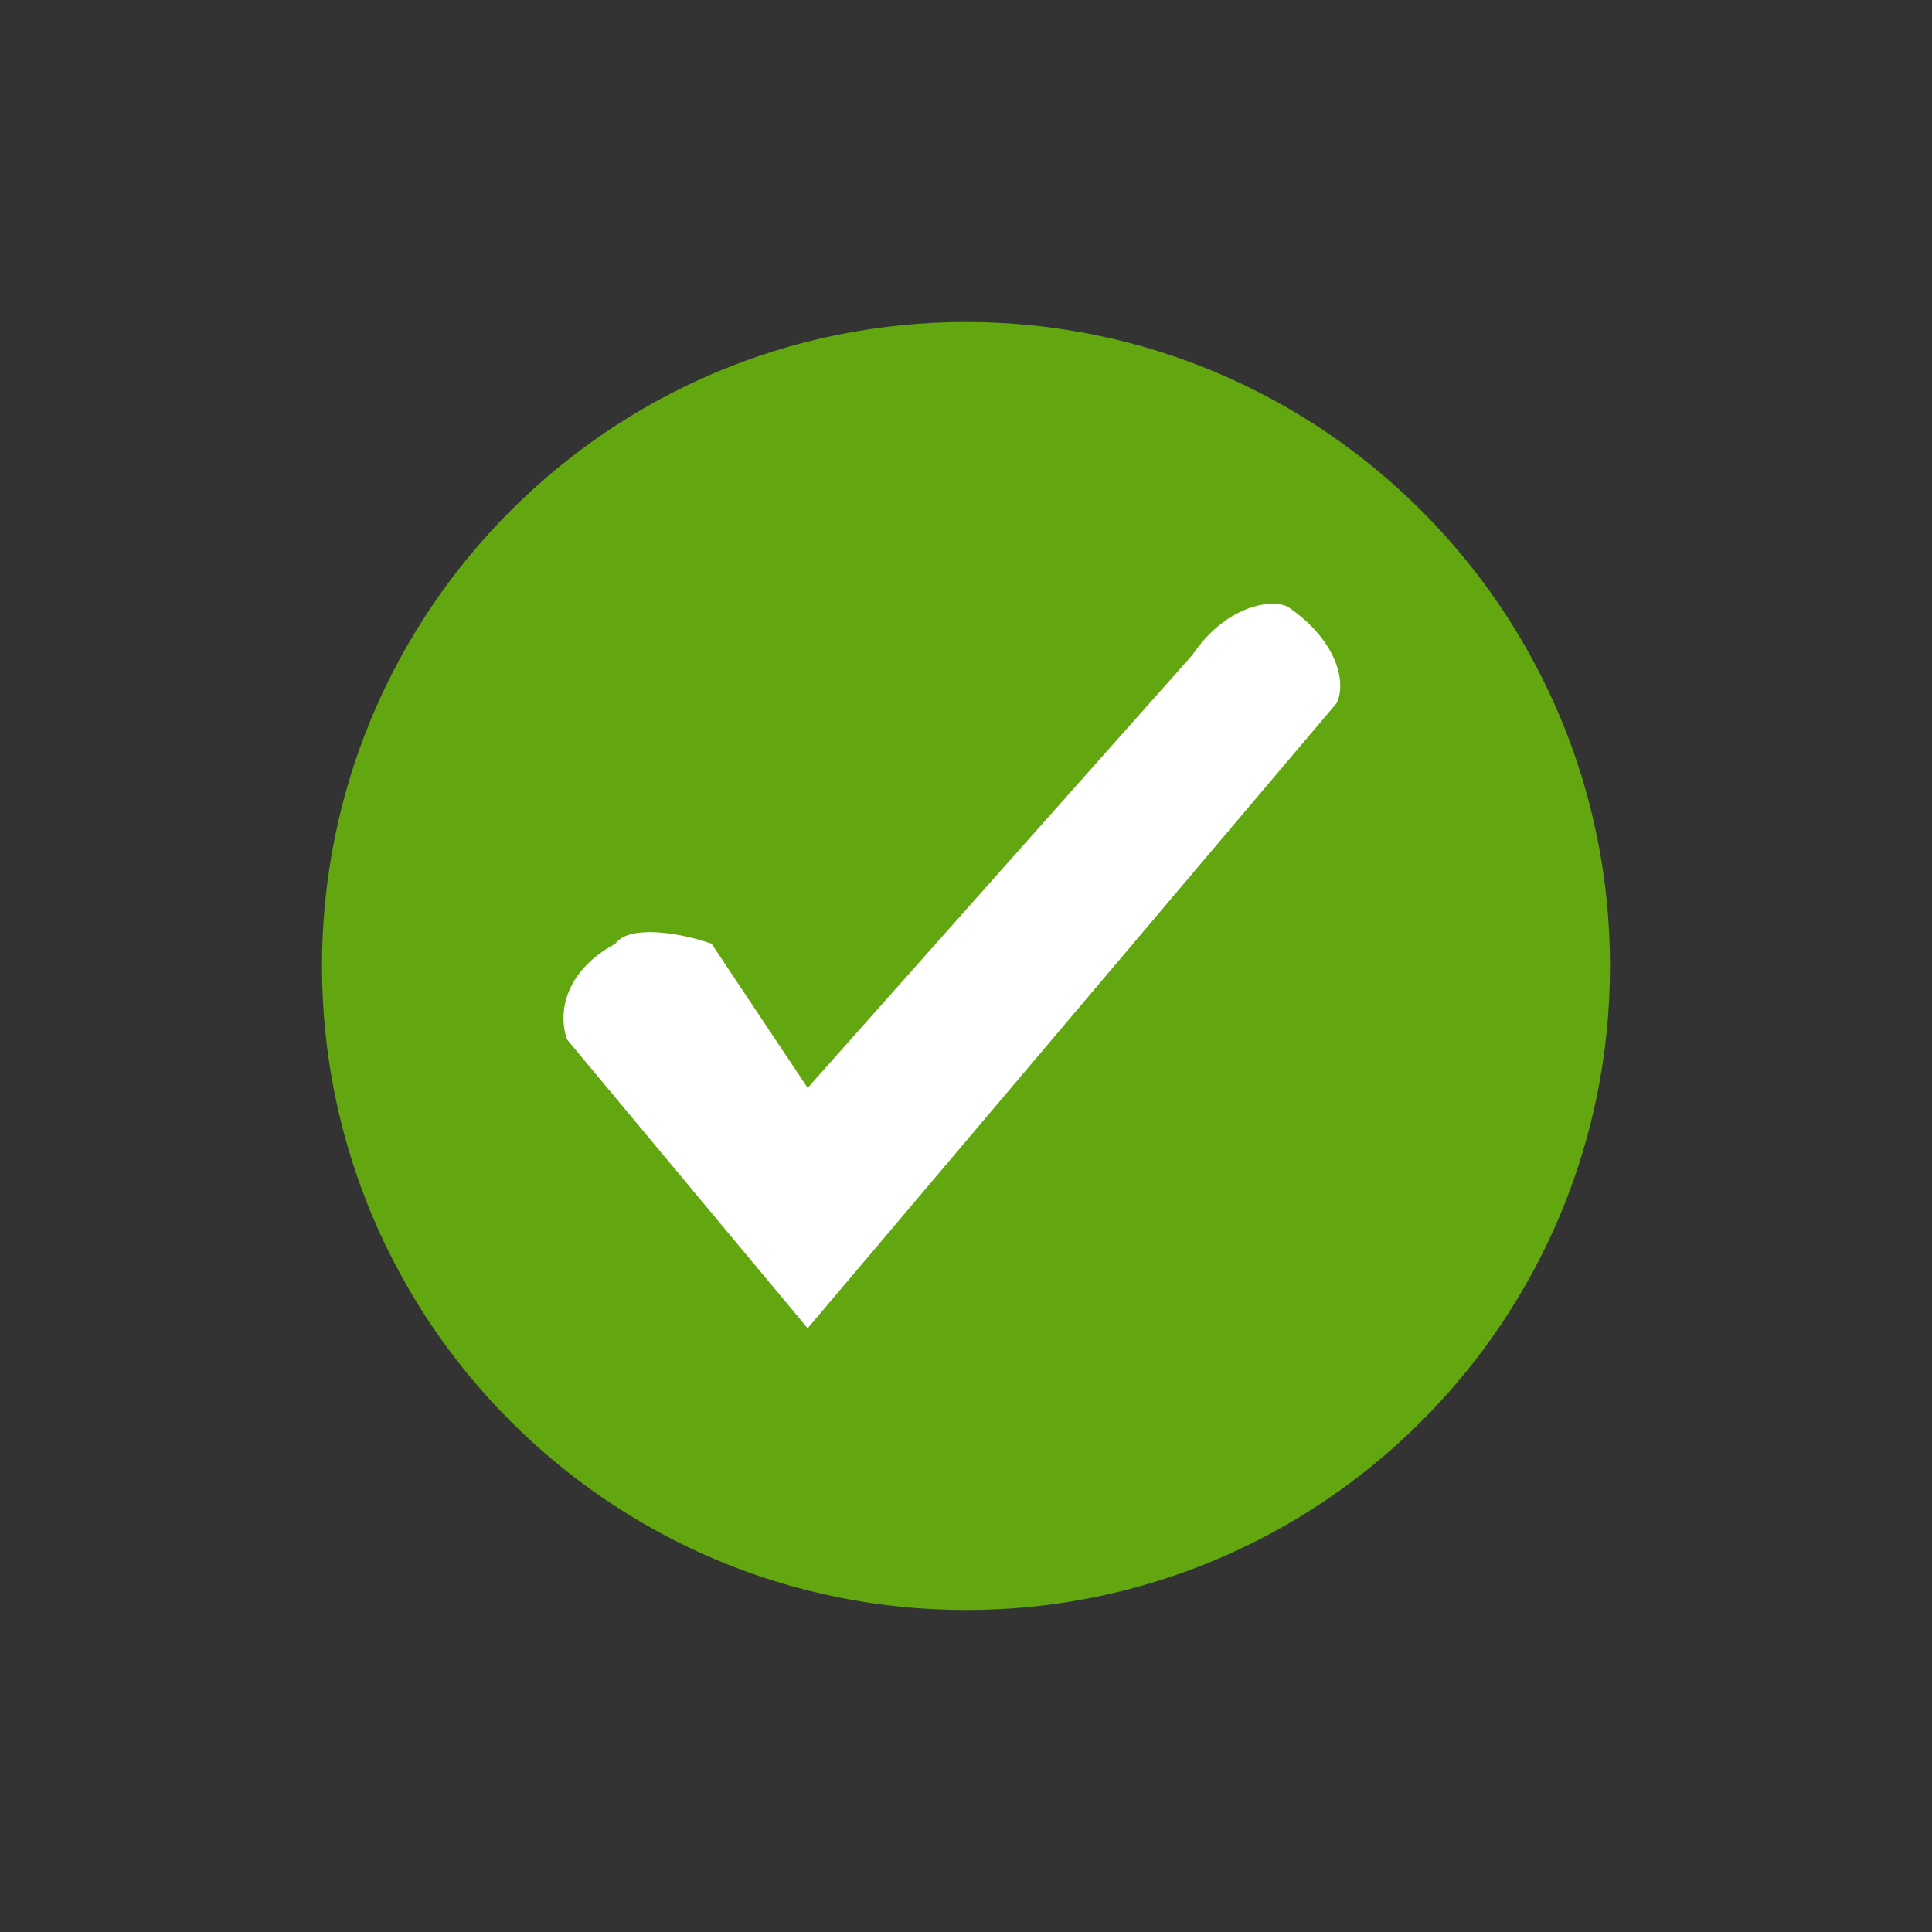 <svg xmlns="http://www.w3.org/2000/svg" width="24" height="24" viewBox="0 0 24 24">
  <rect x="0" y="0" width="24" height="24" fill="#333333" stroke="none"/>
  <circle cx="12" cy="12" r="7" fill="#fff"></circle>
  <path fill="#62A70F" d="M12,20 C7.582,20 4,16.418 4,12 C4,7.582 7.582,4 12,4 C16.418,4 20,7.582 20,12 C20,16.418 16.418,20 12,20 Z M10.033,16.5 L16.602,8.737 C16.725,8.504 16.635,7.977 16.005,7.542 C15.81,7.43 15.23,7.514 14.81,8.139 L10.033,13.514 L8.839,11.723 C8.381,11.564 7.799,11.501 7.644,11.723 C6.997,12.074 6.93,12.605 7.047,12.917 L10.033,16.5 Z"/>
</svg>